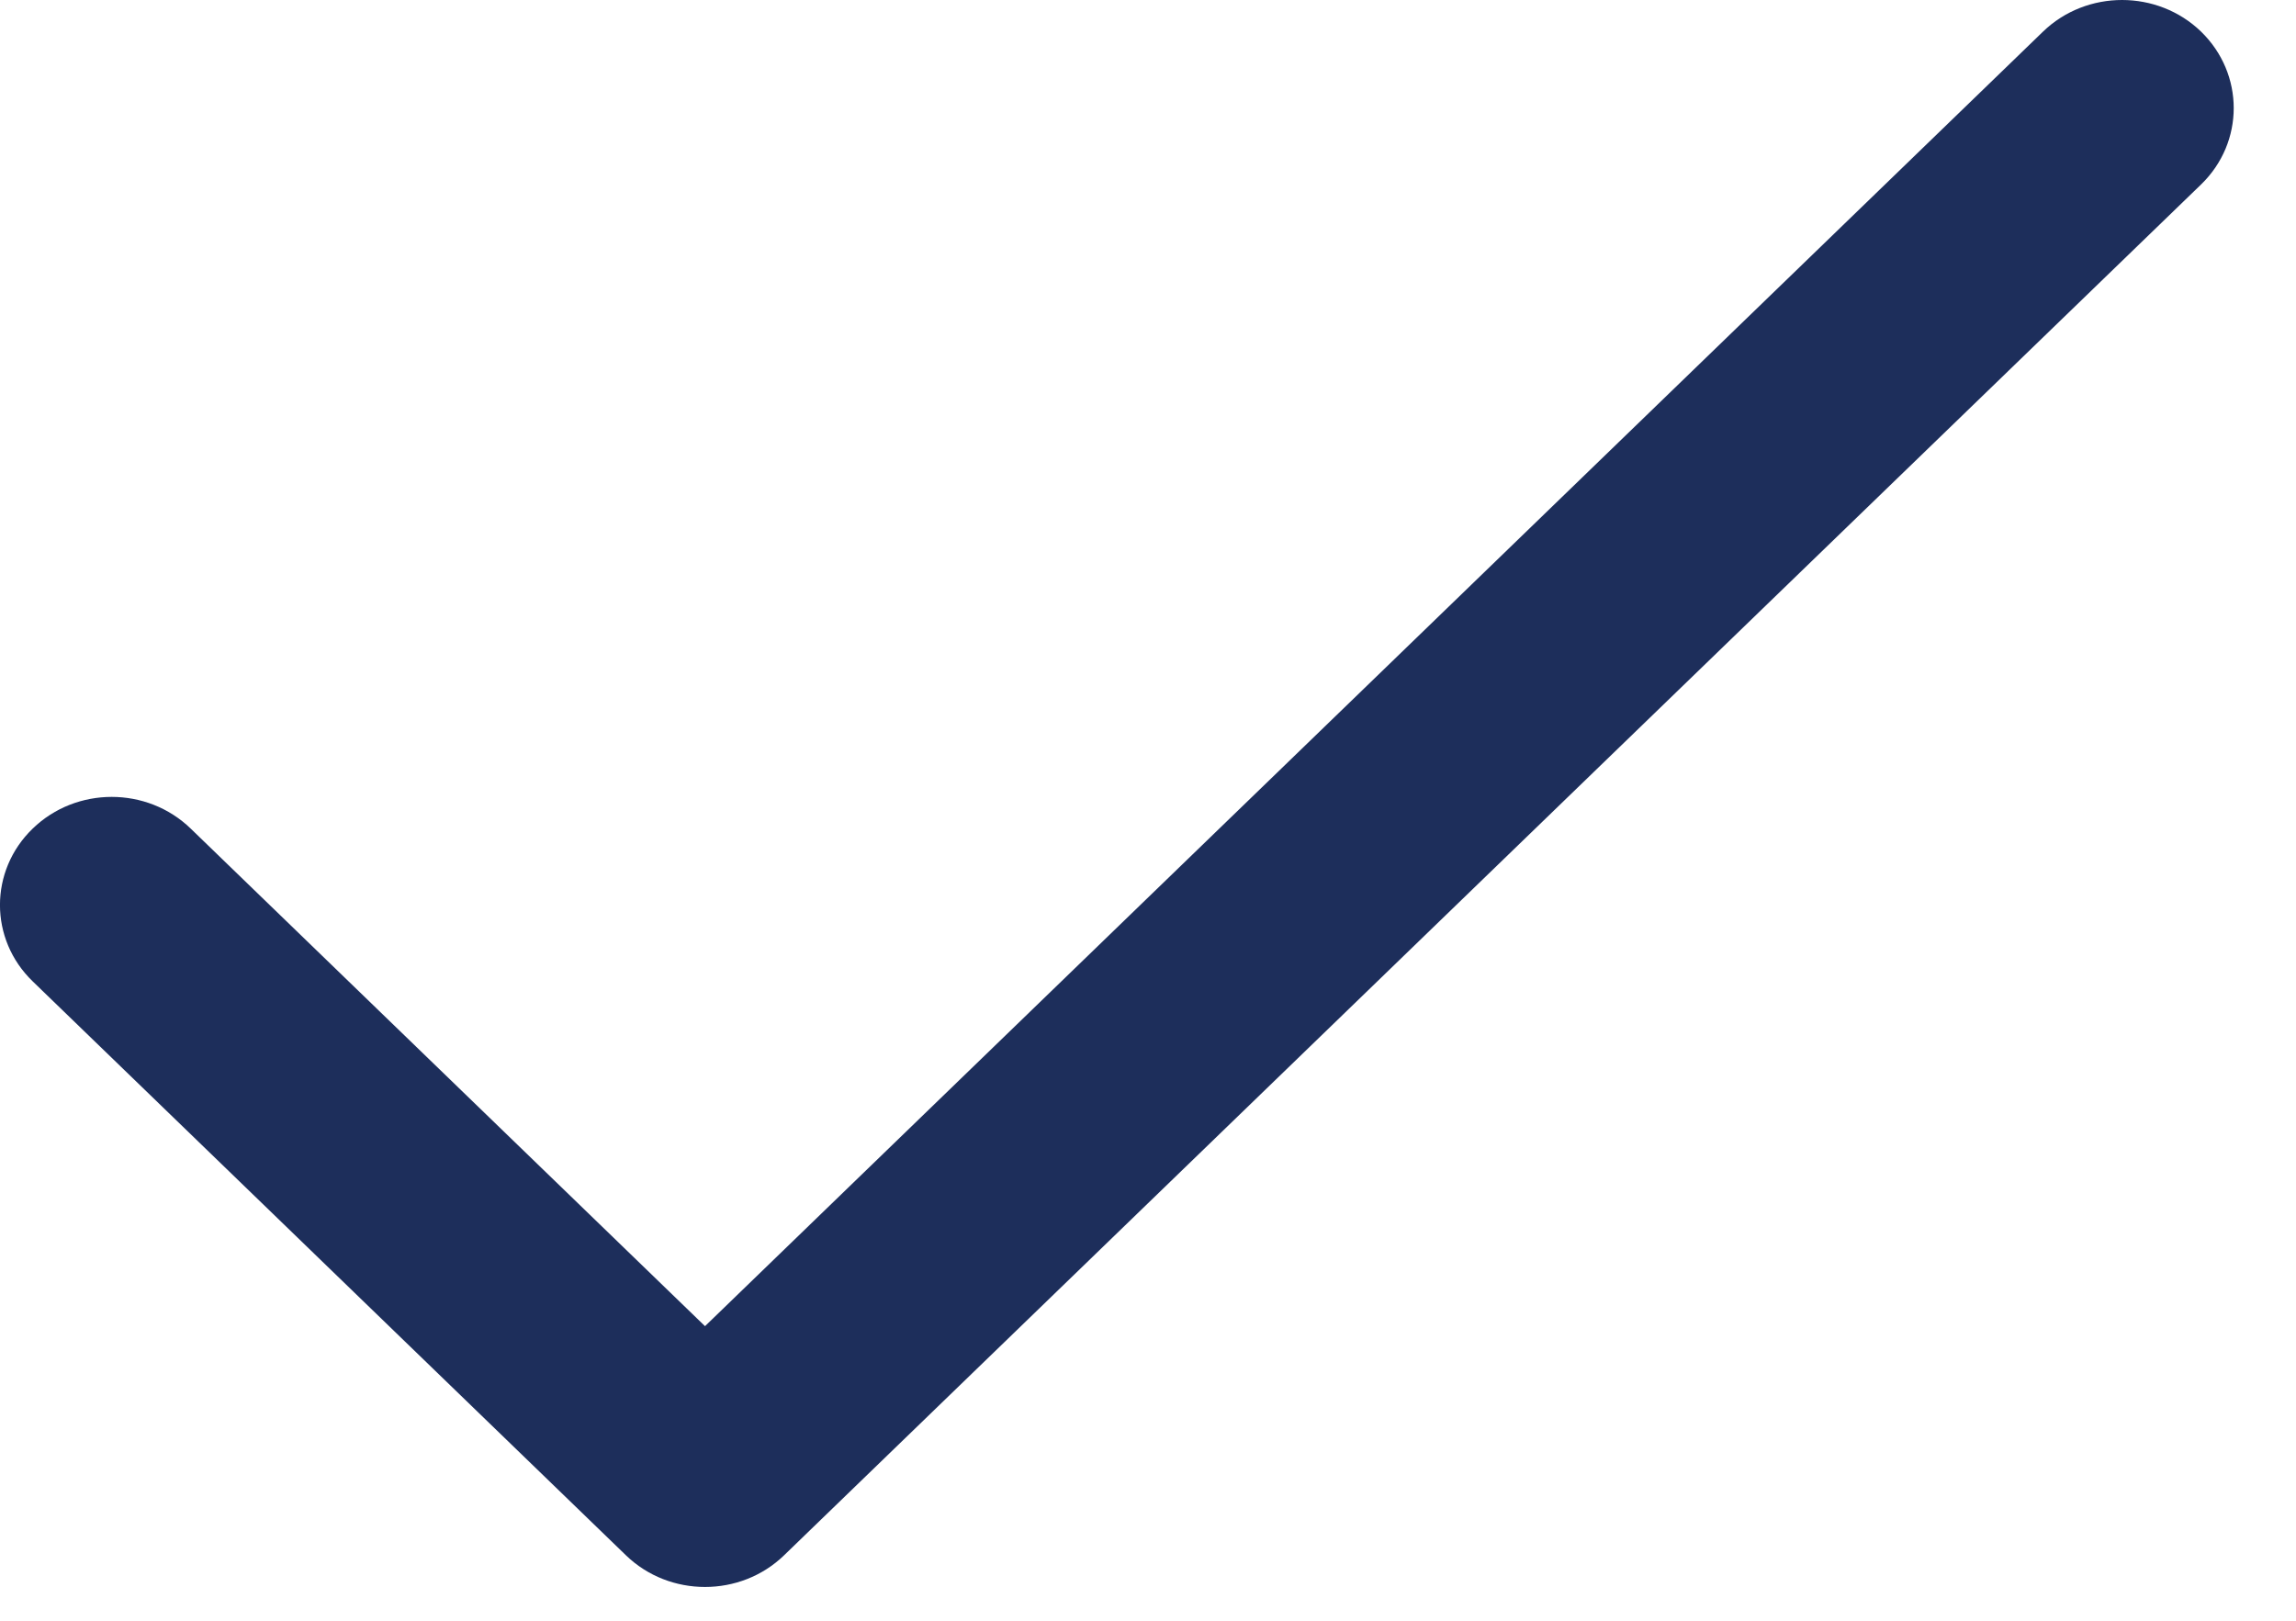 <svg width="17" height="12" viewBox="0 0 17 12" fill="none" xmlns="http://www.w3.org/2000/svg">
<path d="M16.297 0.234C15.974 -0.078 15.45 -0.078 15.127 0.234L5.22 9.819L1.412 6.135C1.089 5.822 0.565 5.822 0.242 6.135C-0.081 6.447 -0.081 6.954 0.242 7.266L4.635 11.516C4.958 11.828 5.482 11.828 5.805 11.516L16.297 1.366C16.62 1.053 16.619 0.547 16.297 0.234Z" fill="#1D2E5B"/>
</svg>
